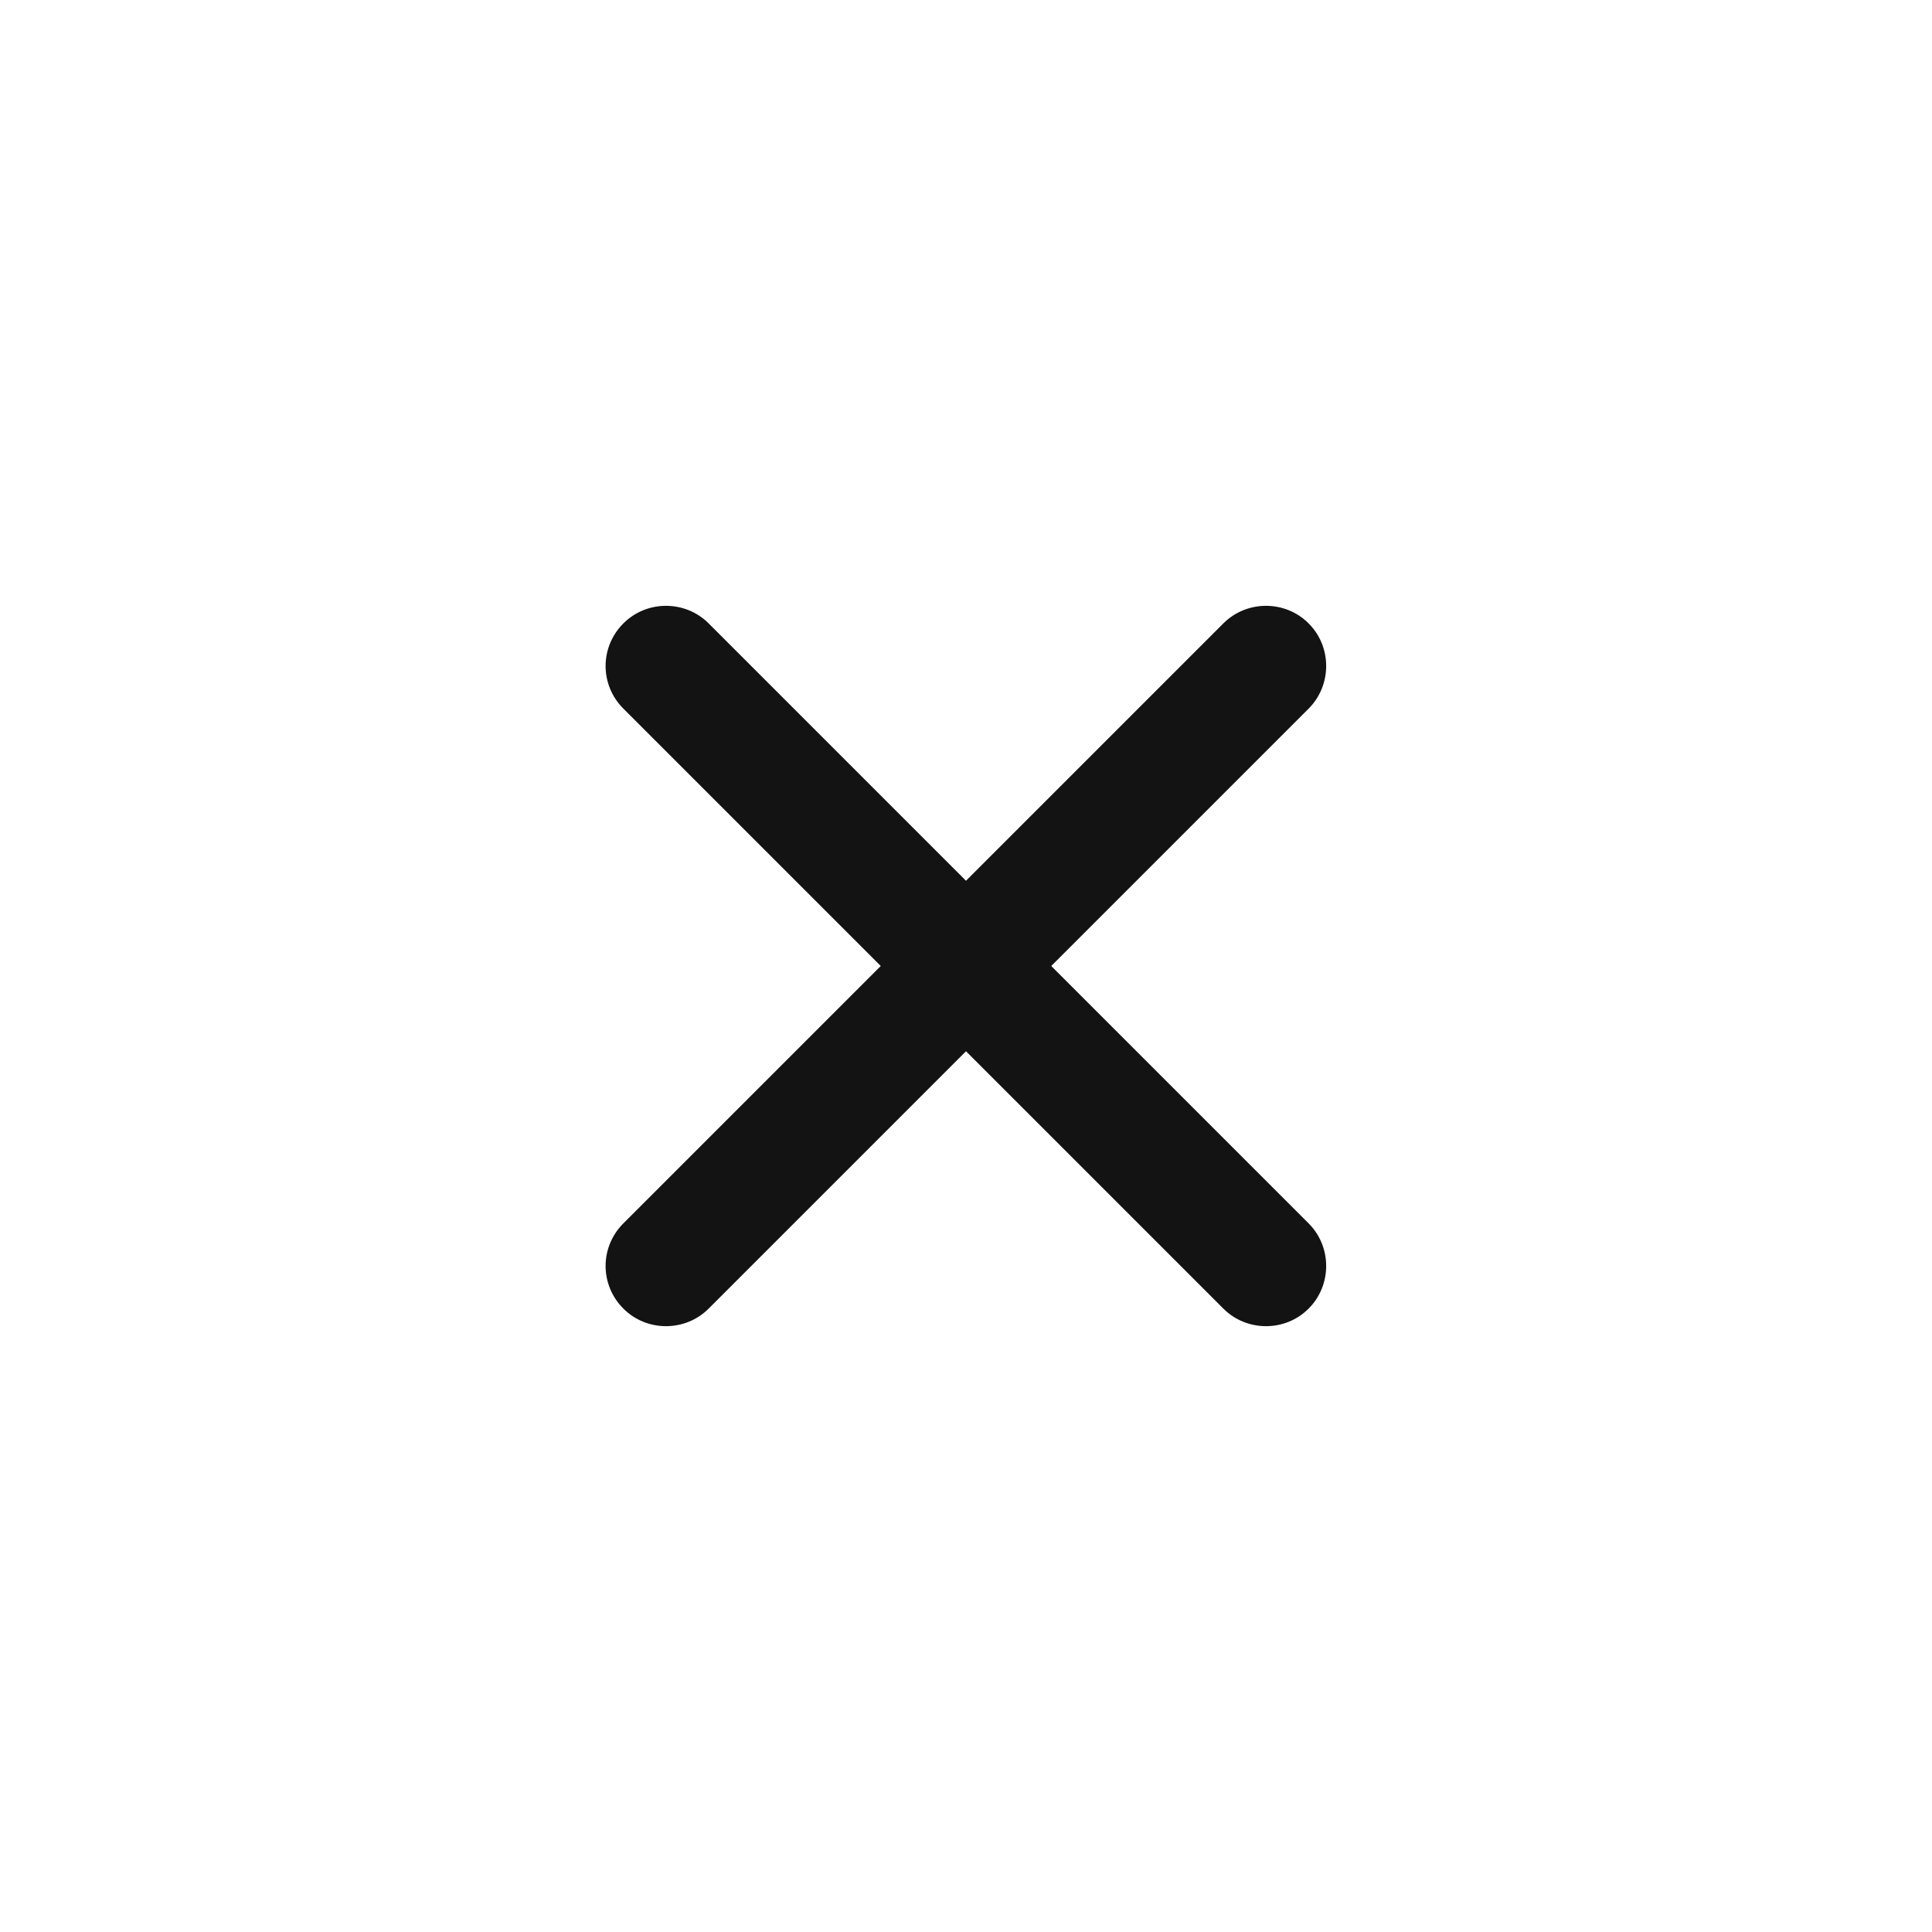 <svg width="24" height="24" viewBox="0 0 24 24" fill="none" xmlns="http://www.w3.org/2000/svg">
<path d="M13.059 12L16.256 8.803C16.547 8.512 16.547 8.034 16.256 7.744C15.966 7.453 15.488 7.453 15.197 7.744L12 10.941L8.803 7.744C8.512 7.453 8.034 7.453 7.744 7.744C7.598 7.889 7.523 8.081 7.523 8.273C7.523 8.466 7.598 8.658 7.744 8.803L10.941 12L7.744 15.197C7.598 15.342 7.523 15.534 7.523 15.726C7.523 15.919 7.598 16.111 7.744 16.256C8.034 16.547 8.512 16.547 8.803 16.256L12 13.059L15.197 16.256C15.488 16.547 15.966 16.547 16.256 16.256C16.547 15.966 16.547 15.488 16.256 15.197L13.059 12Z" fill="#131313"/>
</svg>
